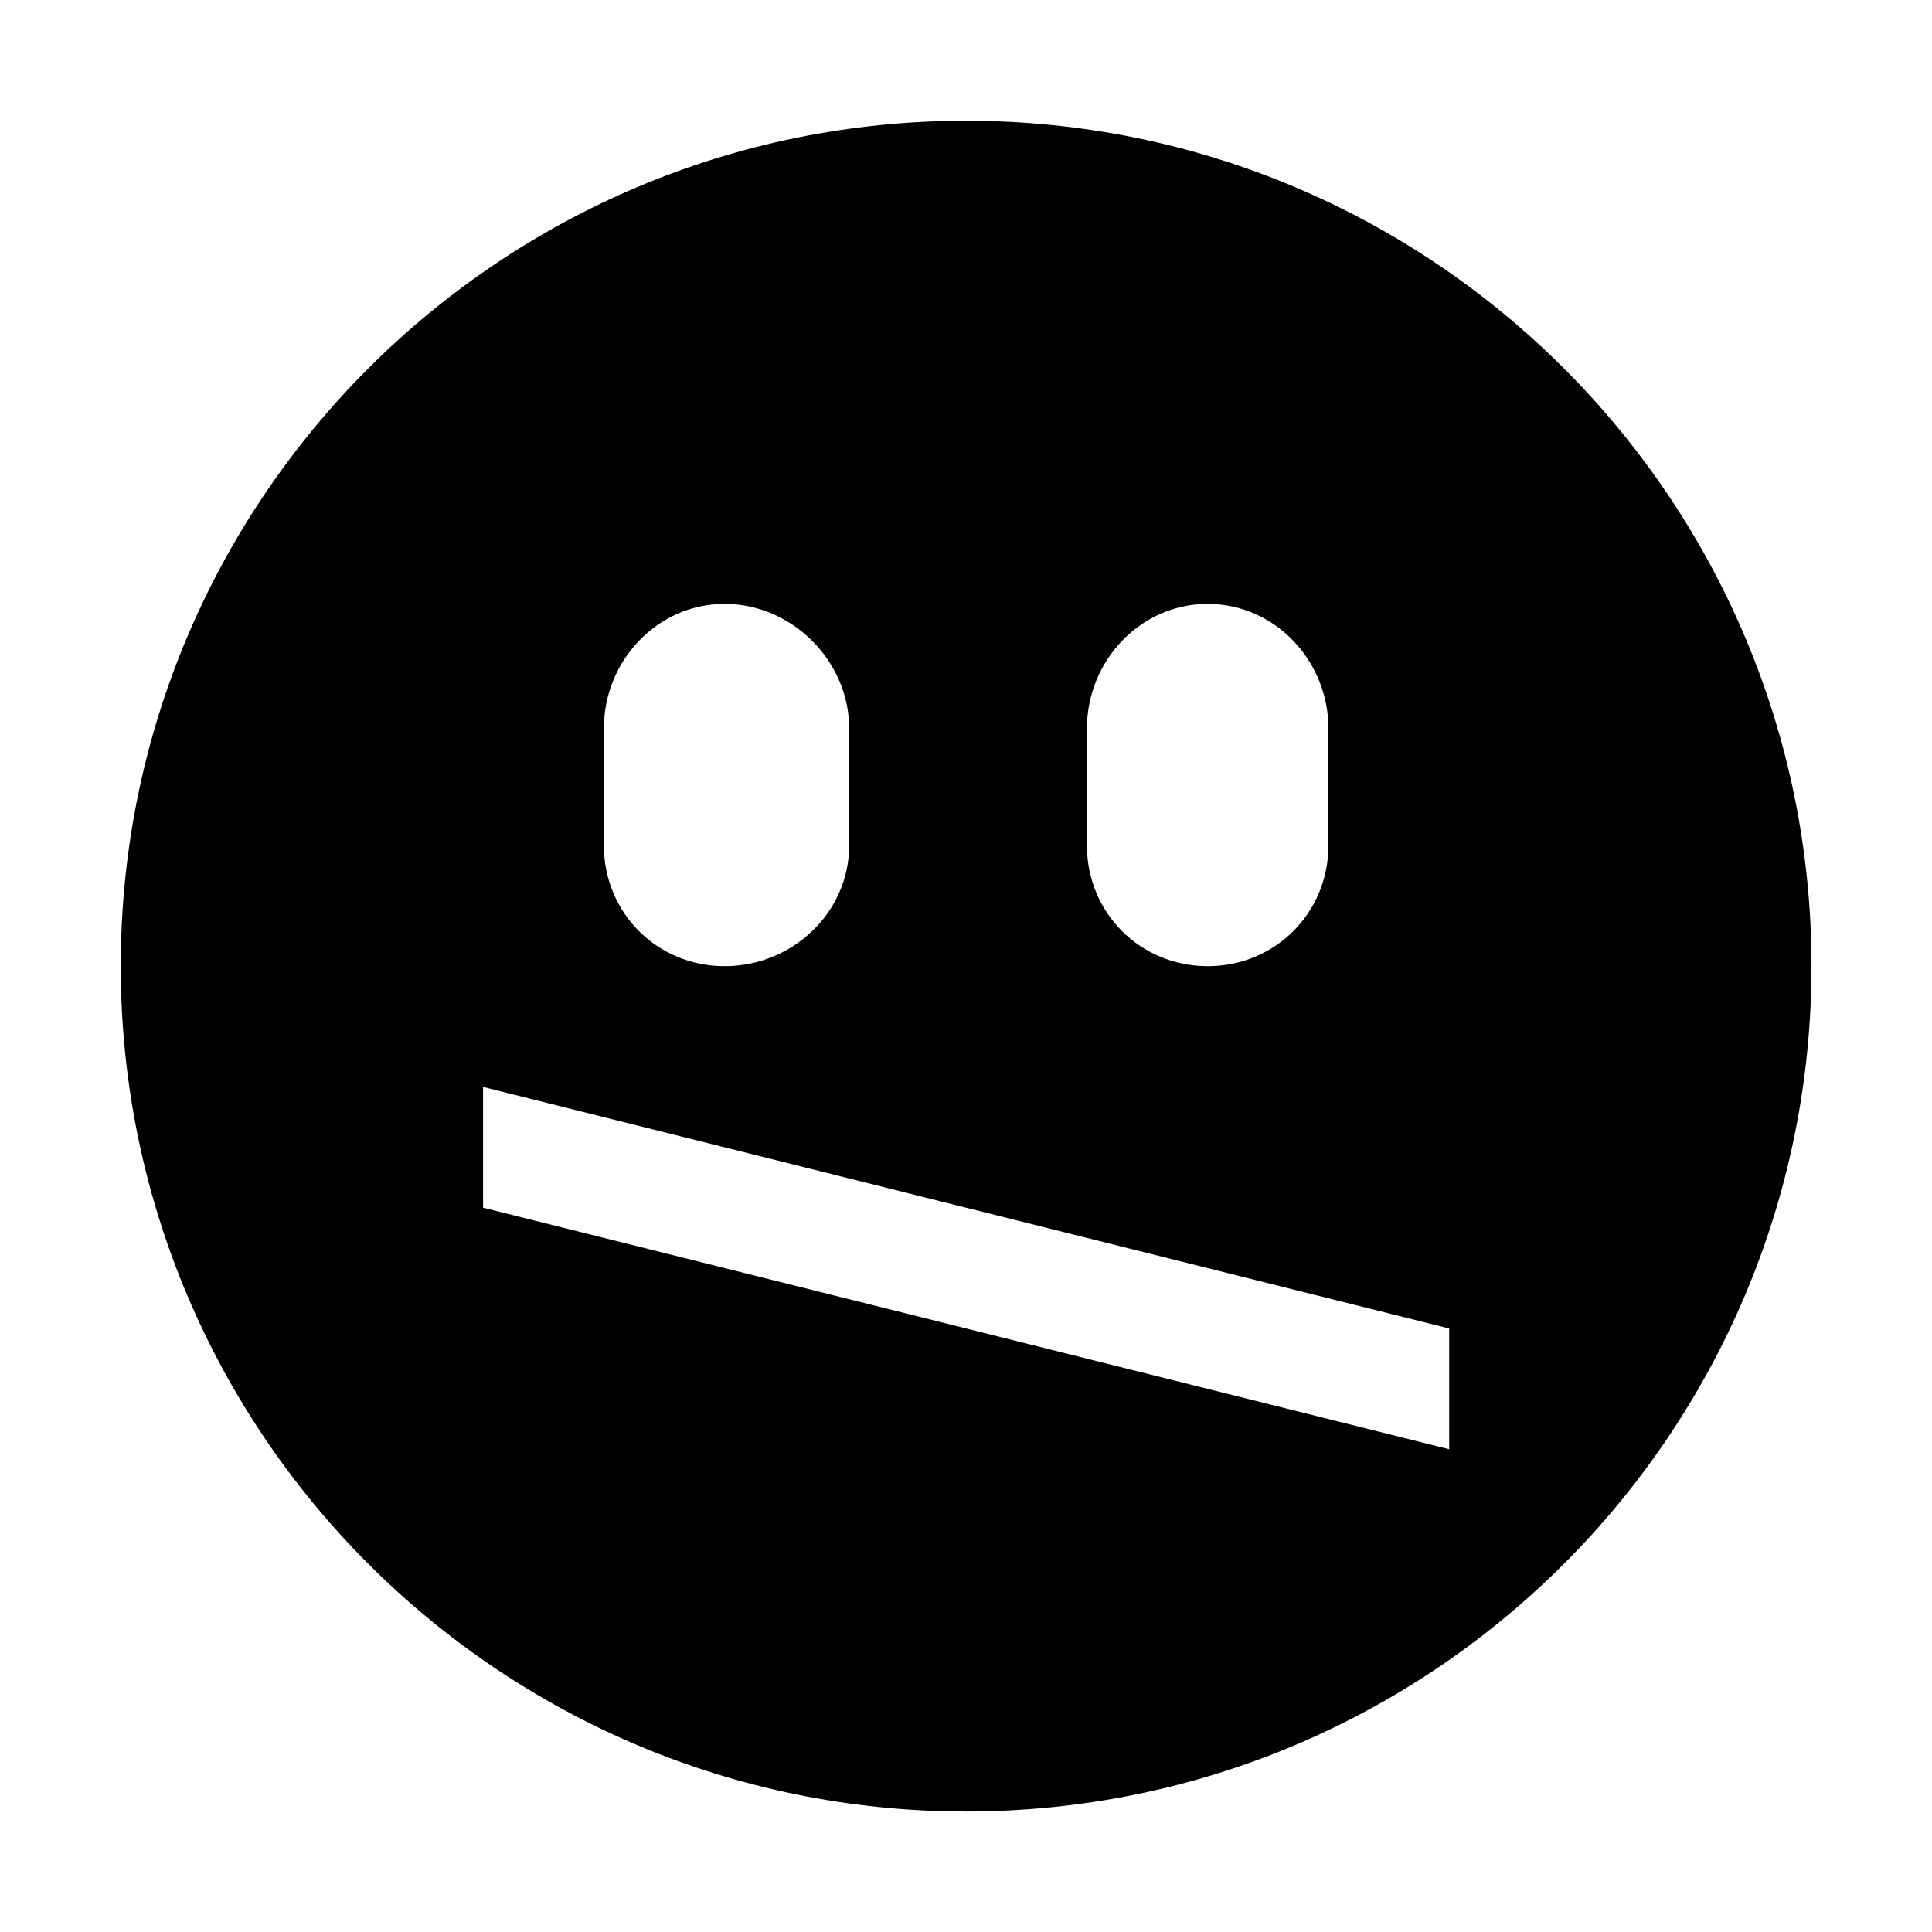 <!-- Generated by IcoMoon.io -->
<svg version="1.1" xmlns="http://www.w3.org/2000/svg" width="32" height="32" viewBox="0 0 32 32">
<title>face-uncertain</title>
<path d="M16.002 2c-7.733 0-14.002 6.269-14.002 14.002s6.269 14.002 14.002 14.002c7.733 0 14.002-6.269 14.002-14.002s-6.269-14.002-14.002-14.002zM12.002 10.002c1.117 0 2.063 0.946 2.063 2.063v1.938c0 1.117-0.946 2-2.063 2s-2-0.883-2-2v-1.938c0-1.117 0.883-2.063 2-2.063zM20.003 10.002c1.117 0 2 0.946 2 2.063v1.938c0 1.117-0.883 2-2 2s-2-0.883-2-2v-1.938c0-1.117 0.883-2.063 2-2.063zM8.001 18.003l16.002 4.001v2l-16.002-4.001v-2z"></path>
</svg>
